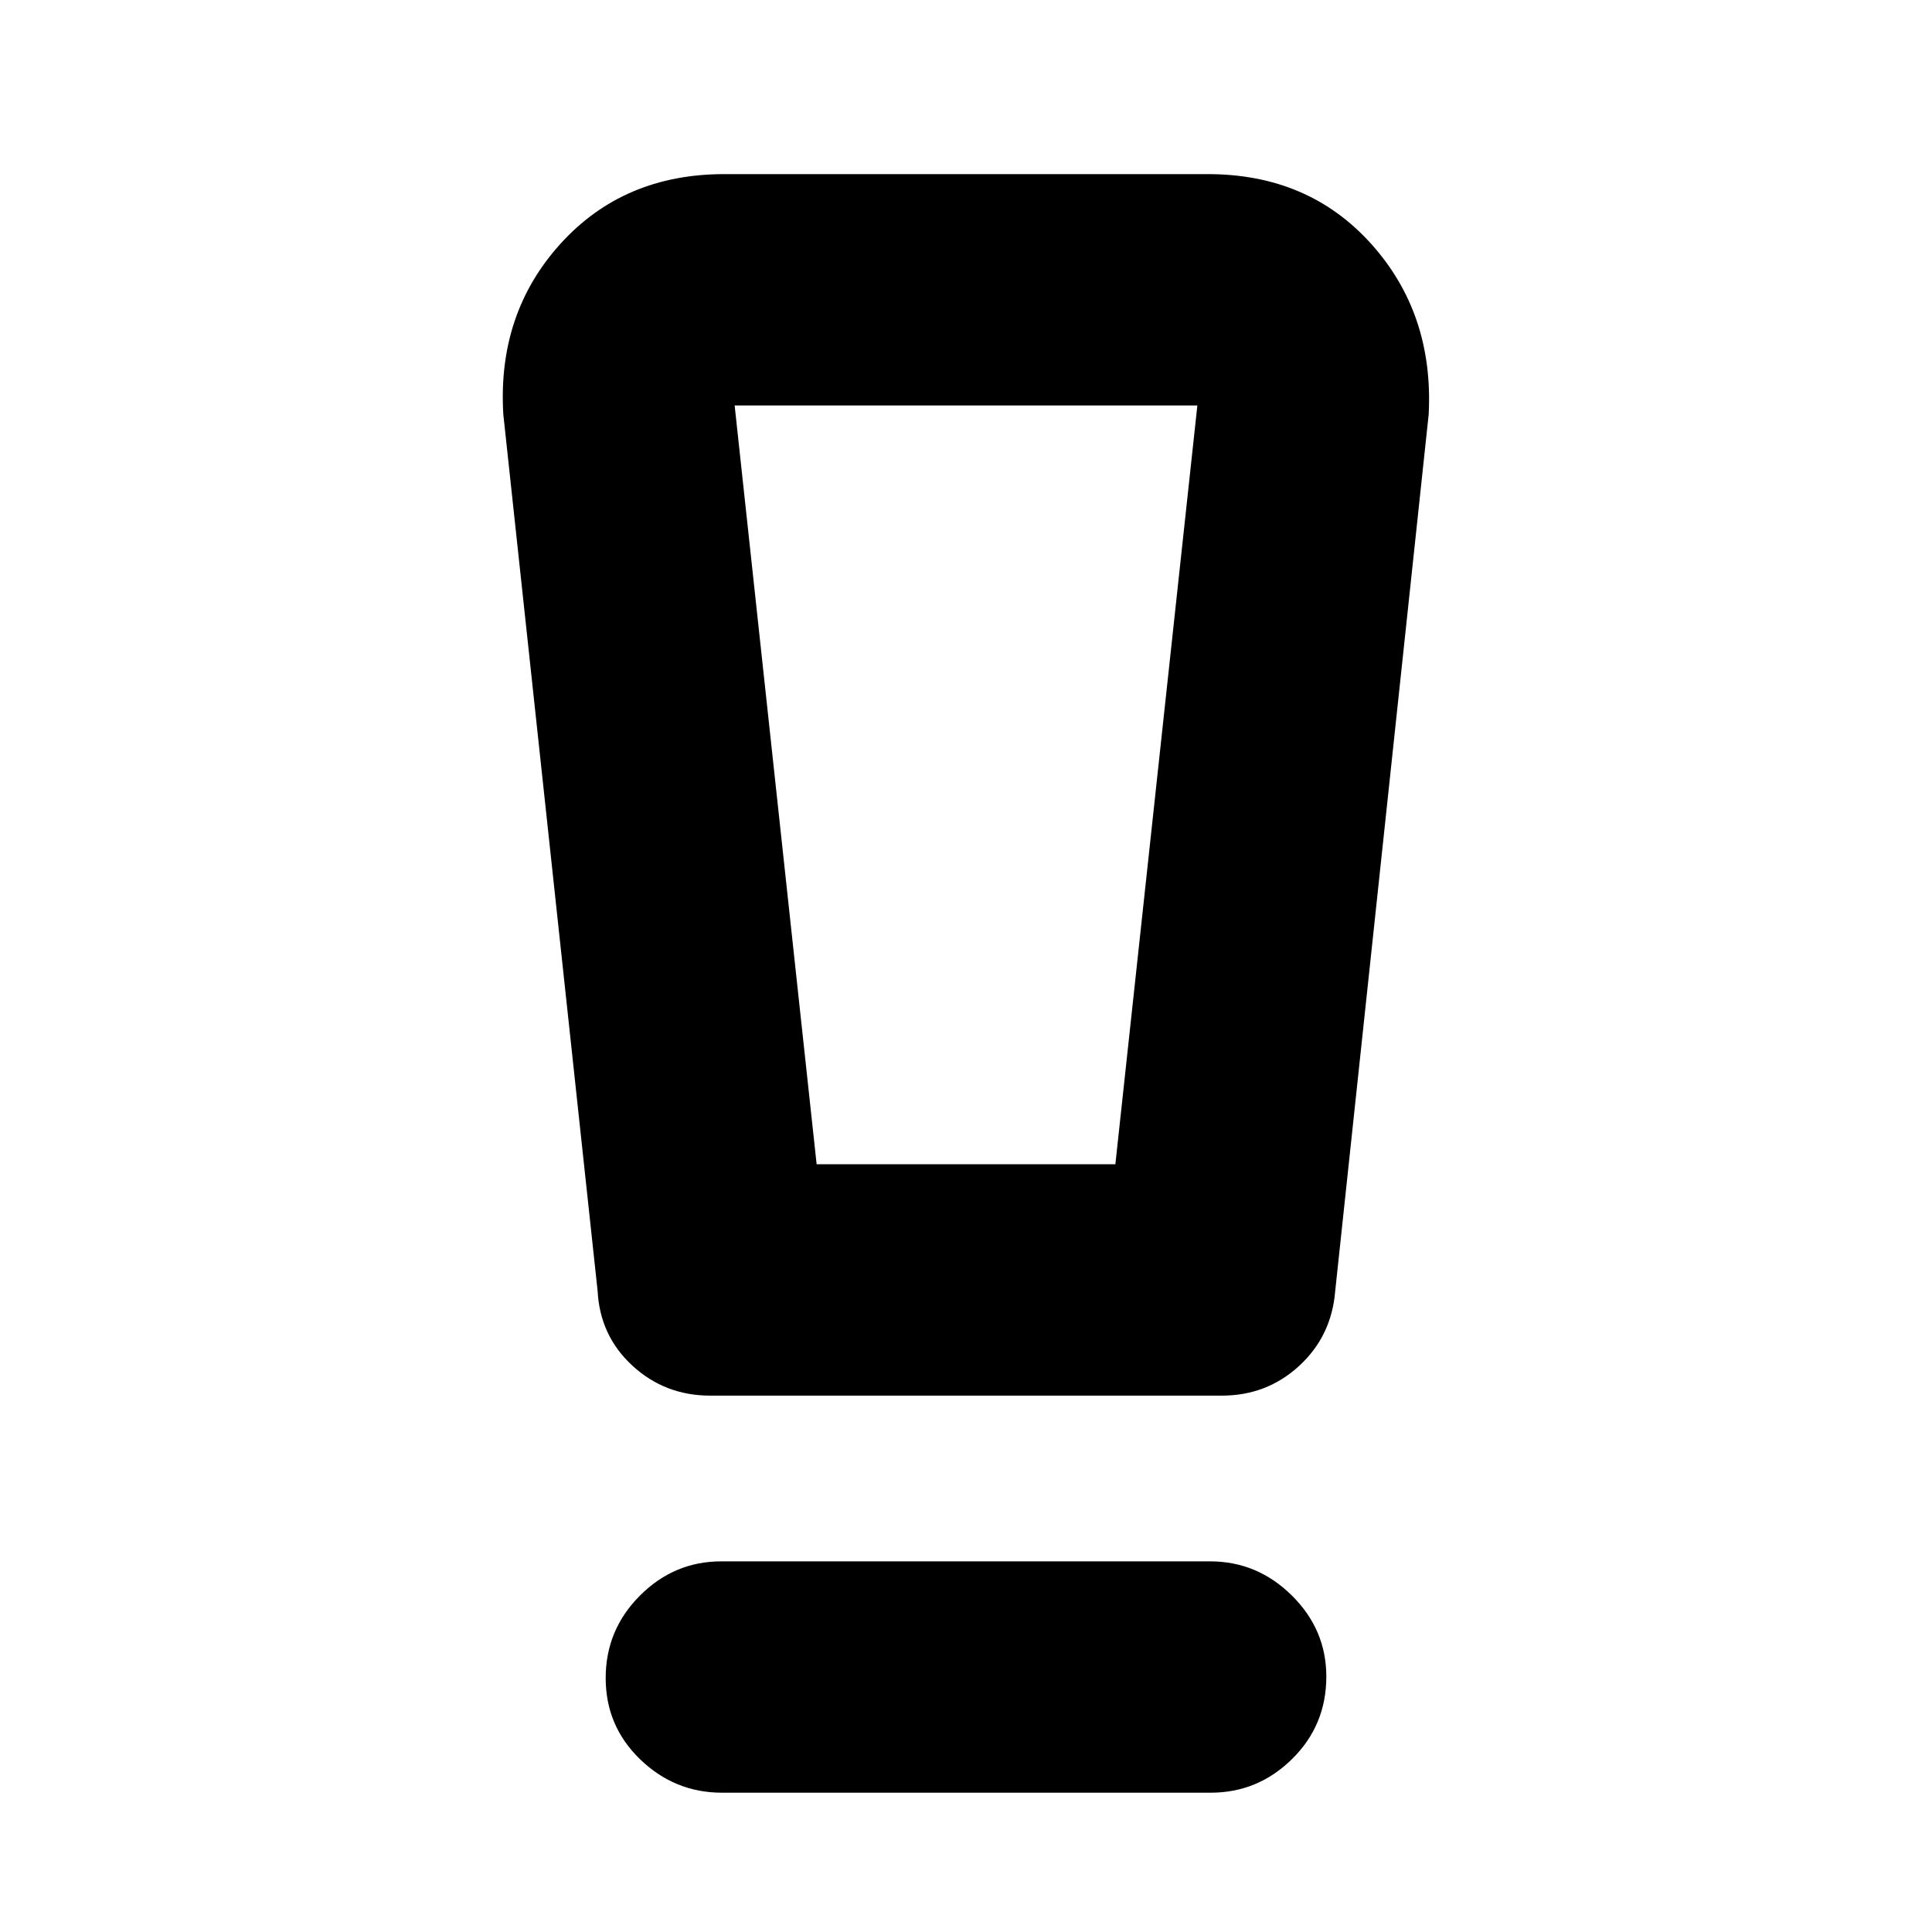 <svg xmlns="http://www.w3.org/2000/svg" height="20" viewBox="0 -960 960 960" width="20"><path d="M358.72-69.22q-23.45 0-40.61-16.55-17.15-16.55-17.15-40.43 0-23.89 16.99-40.93 17-17.04 40.44-17.04h242.89q23.45 0 40.61 16.94 17.15 16.95 17.15 40.32 0 24.17-16.99 40.93-17 16.76-40.44 16.76H358.72Zm-61.76-249.22-46.87-435.69q-3-50.04 28.37-84.7 31.37-34.65 81.41-34.65h240.26q50.04 0 81.2 34.65 31.15 34.66 28.58 84.7l-46.46 435.71q-1.84 22.38-17.92 37.14-16.08 14.76-38.4 14.76H352.87q-22.42 0-38.58-14.84-16.15-14.85-17.33-37.08Zm108.82-63.04h148.44l40.74-377.04H365.04l40.74 377.04Zm-6.59-377.04h-34.15 229.92-195.77Z"/></svg>